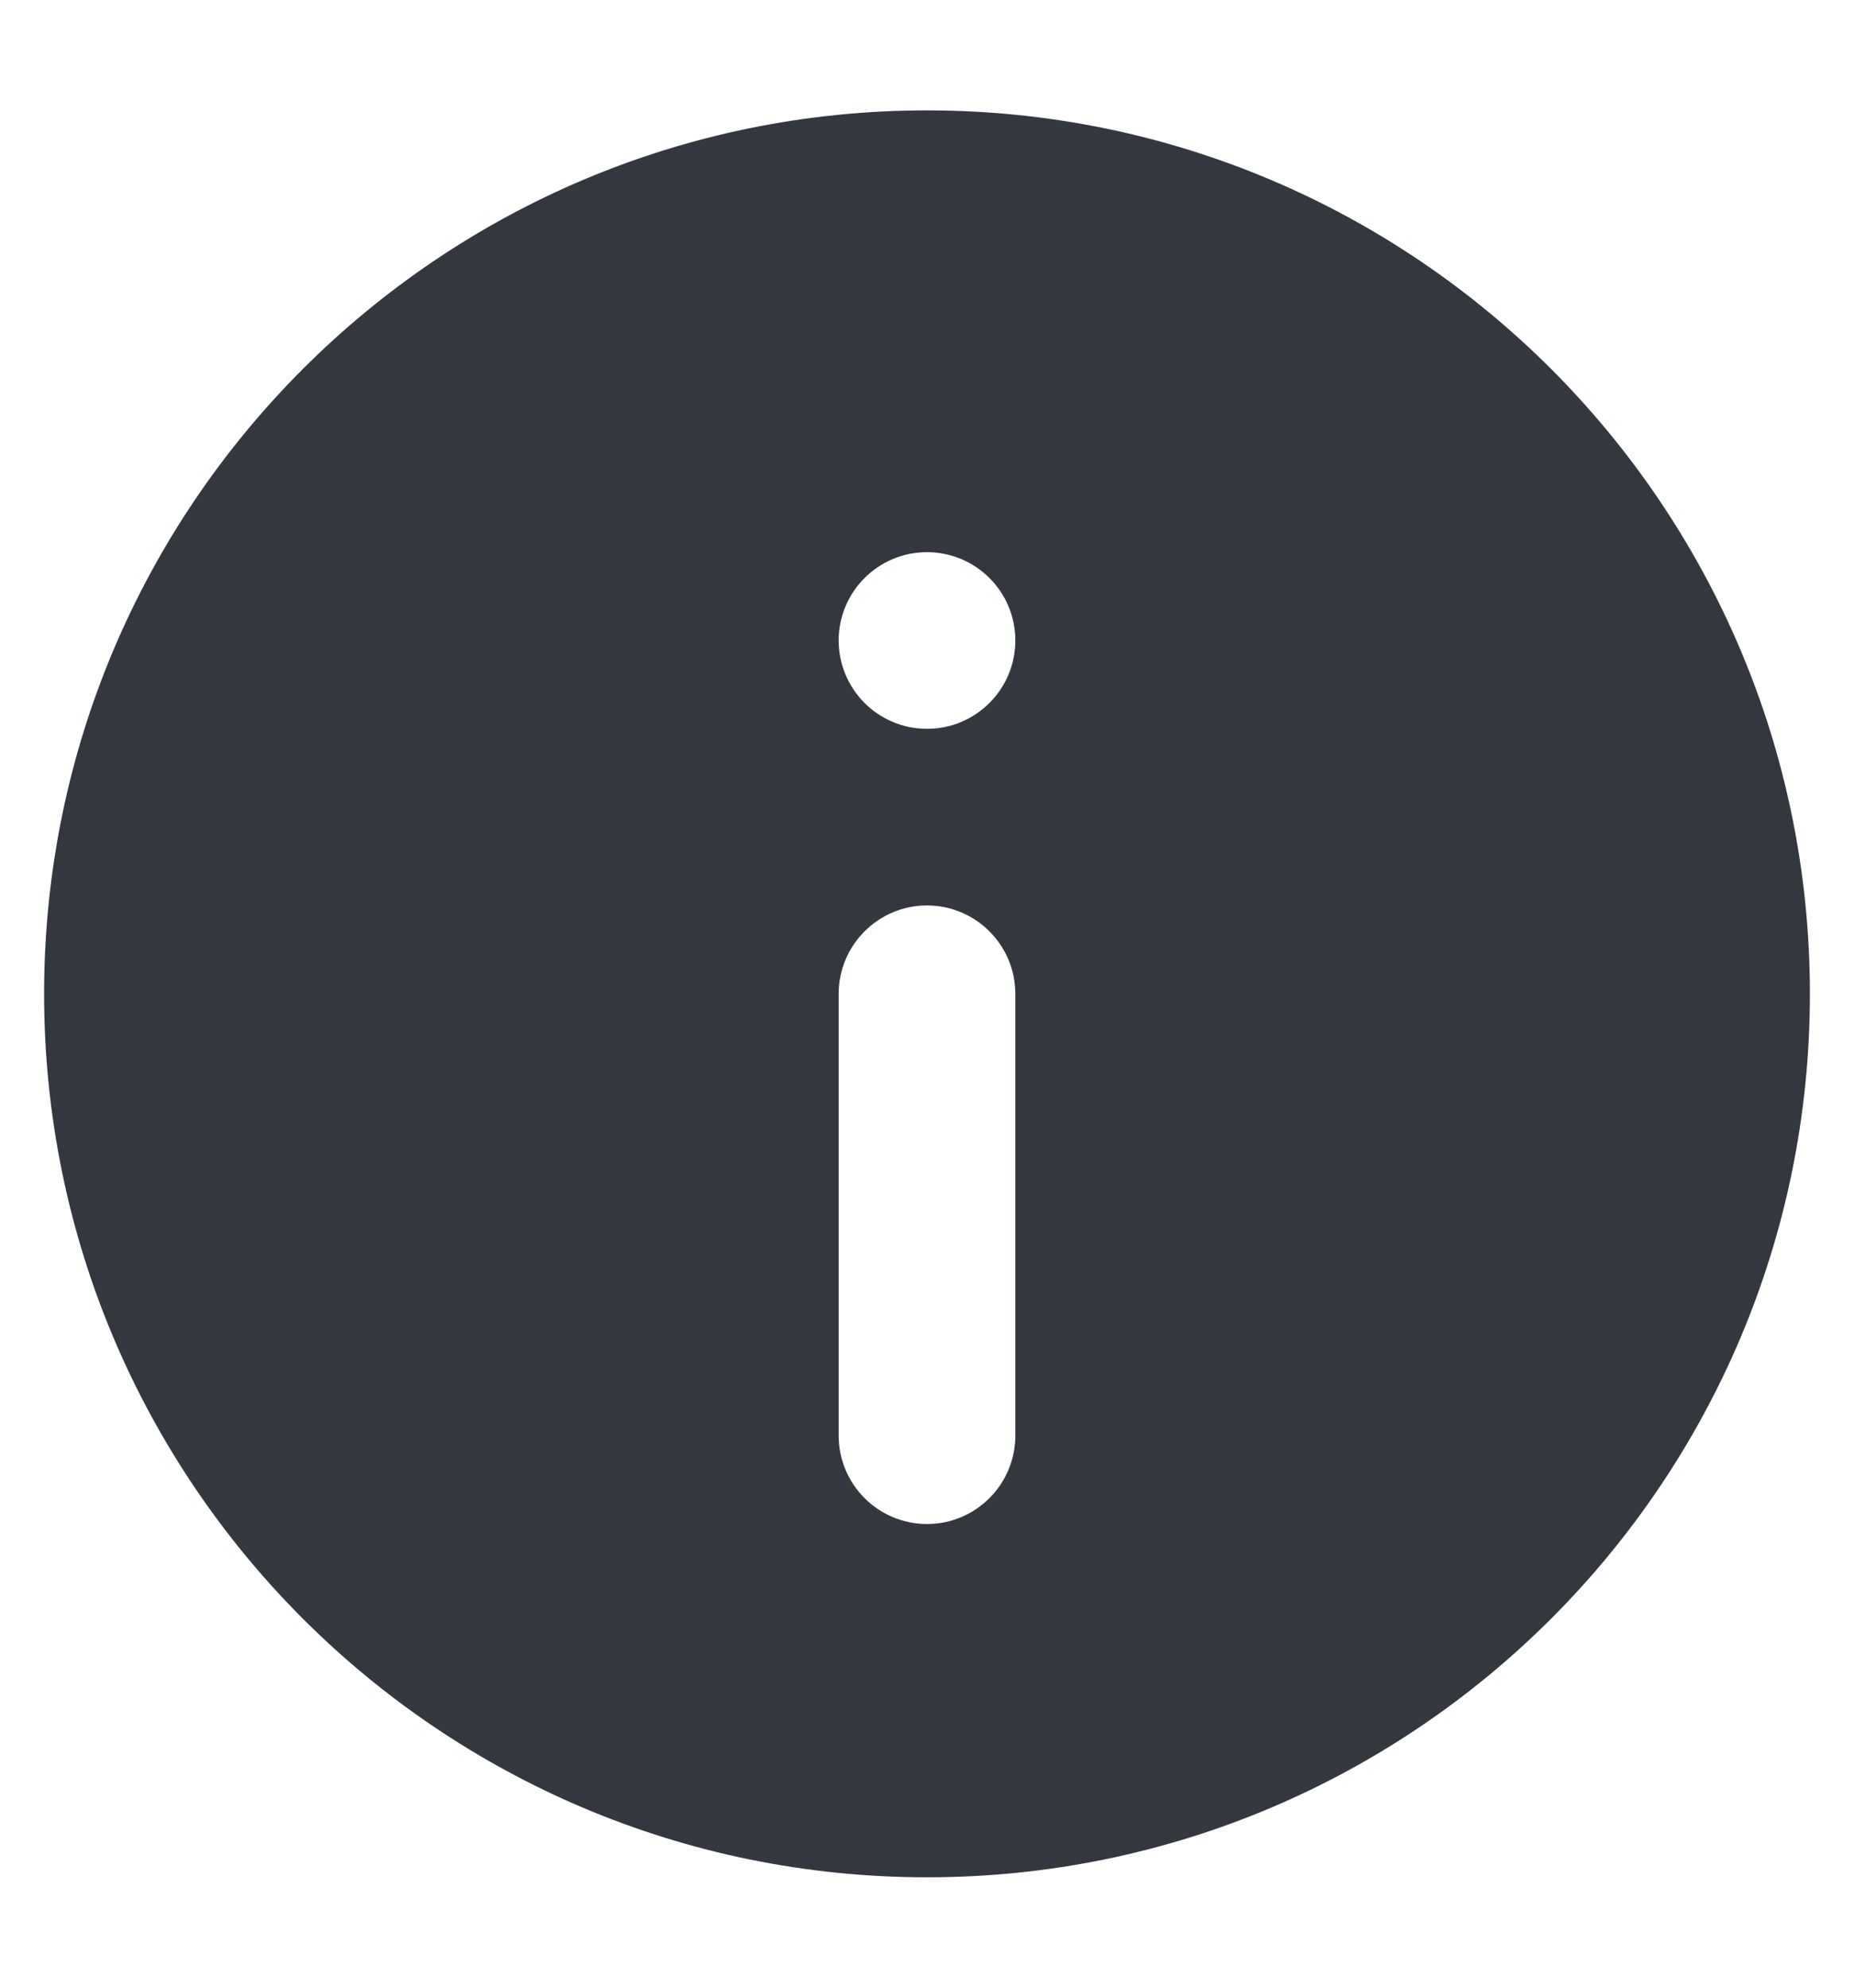 <svg width="14" height="15" viewBox="0 0 14 15" fill="none" xmlns="http://www.w3.org/2000/svg">
<path fill-rule="evenodd" clip-rule="evenodd" d="M13.667 7.5C13.667 11.182 10.682 14.167 7 14.167C3.318 14.167 0.333 11.182 0.333 7.5C0.333 3.818 3.318 0.833 7 0.833C10.682 0.833 13.667 3.818 13.667 7.5ZM7 6.833C7.368 6.833 7.667 7.132 7.667 7.5V10.834C7.667 11.202 7.368 11.501 7 11.501C6.632 11.501 6.333 11.202 6.333 10.834V7.5C6.333 7.132 6.632 6.833 7 6.833ZM7 5.5C7.368 5.5 7.667 5.202 7.667 4.833C7.667 4.465 7.368 4.167 7 4.167C6.632 4.167 6.333 4.465 6.333 4.833C6.333 5.202 6.632 5.5 7 5.5Z" fill="#33383F"/>
</svg>
